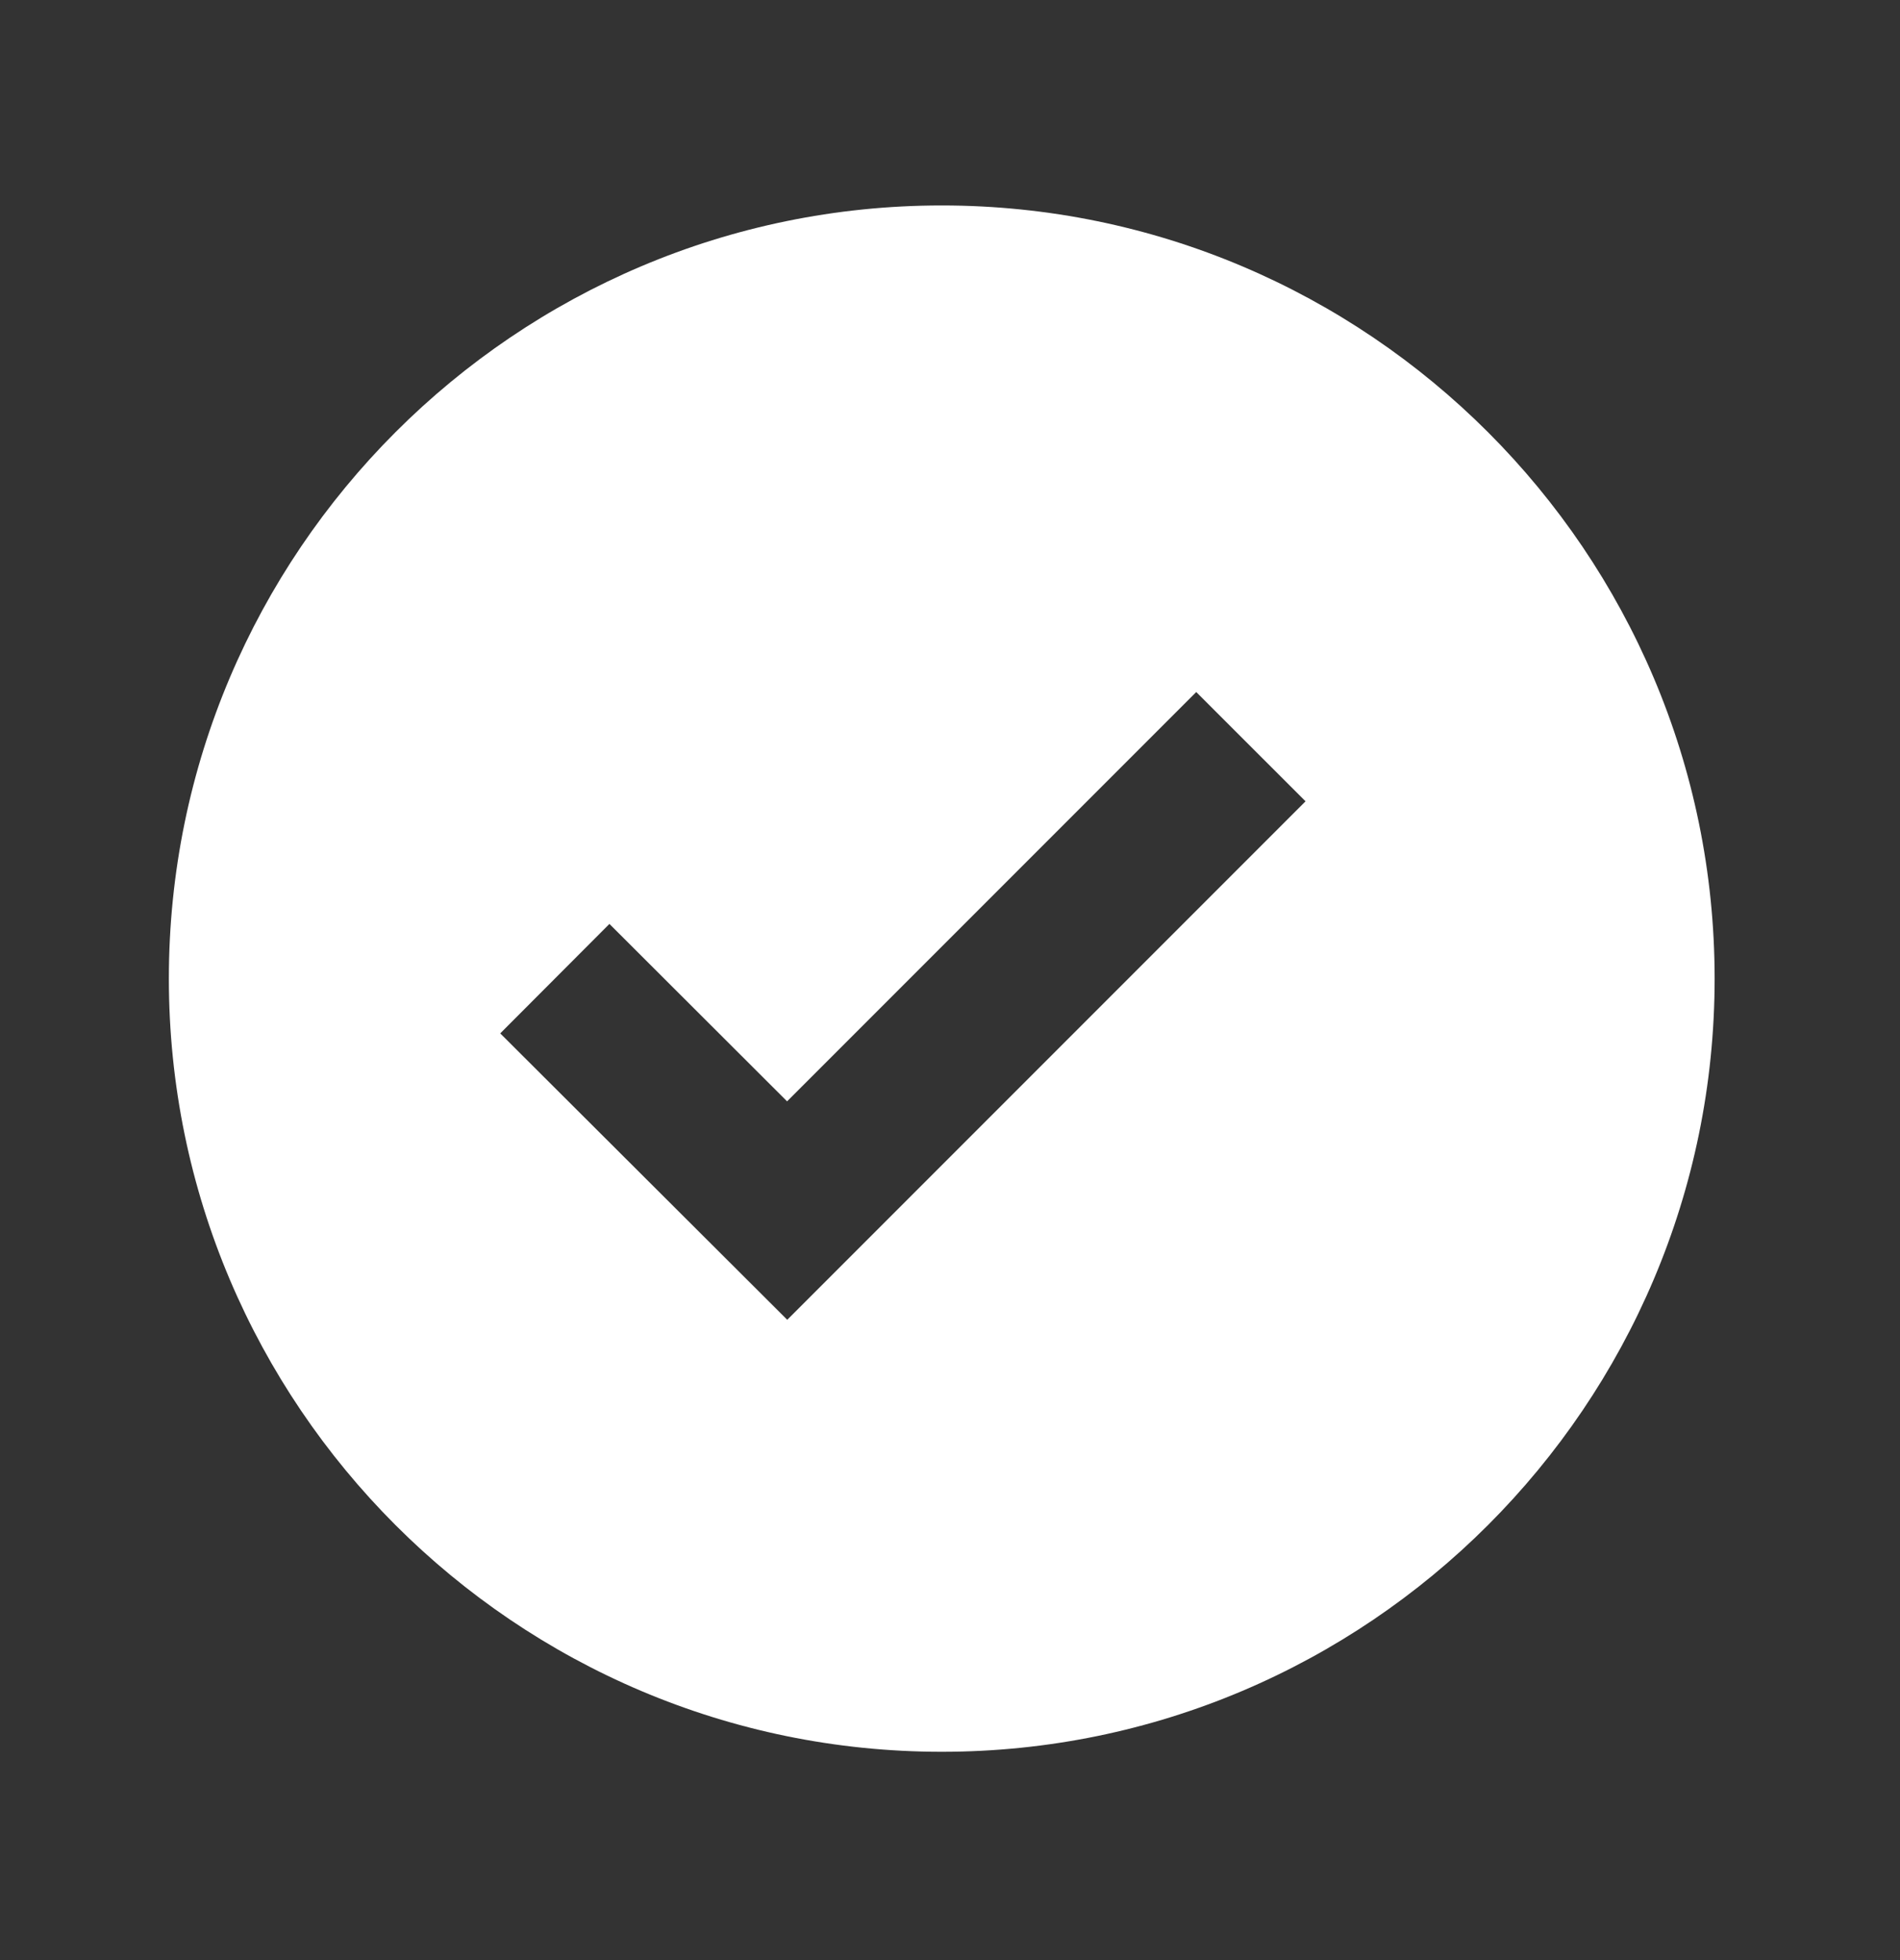 <svg width="32" height="33" viewBox="0 0 32 33" fill="none" xmlns="http://www.w3.org/2000/svg">
<rect x="0" y="0" width="32" height="33" fill="#333333" stroke="none"/>
<path d="M15.861 3.459C8.683 3.459 2.844 9.299 2.844 16.476C2.844 23.654 8.683 29.493 15.861 29.493C23.038 29.493 28.878 23.654 28.878 16.476C28.878 9.299 23.038 3.459 15.861 3.459ZM13.259 22.22L8.425 17.398L10.264 15.555L13.256 18.542L20.147 11.651L21.988 13.491L13.259 22.22Z" fill="white"/>
</svg>
